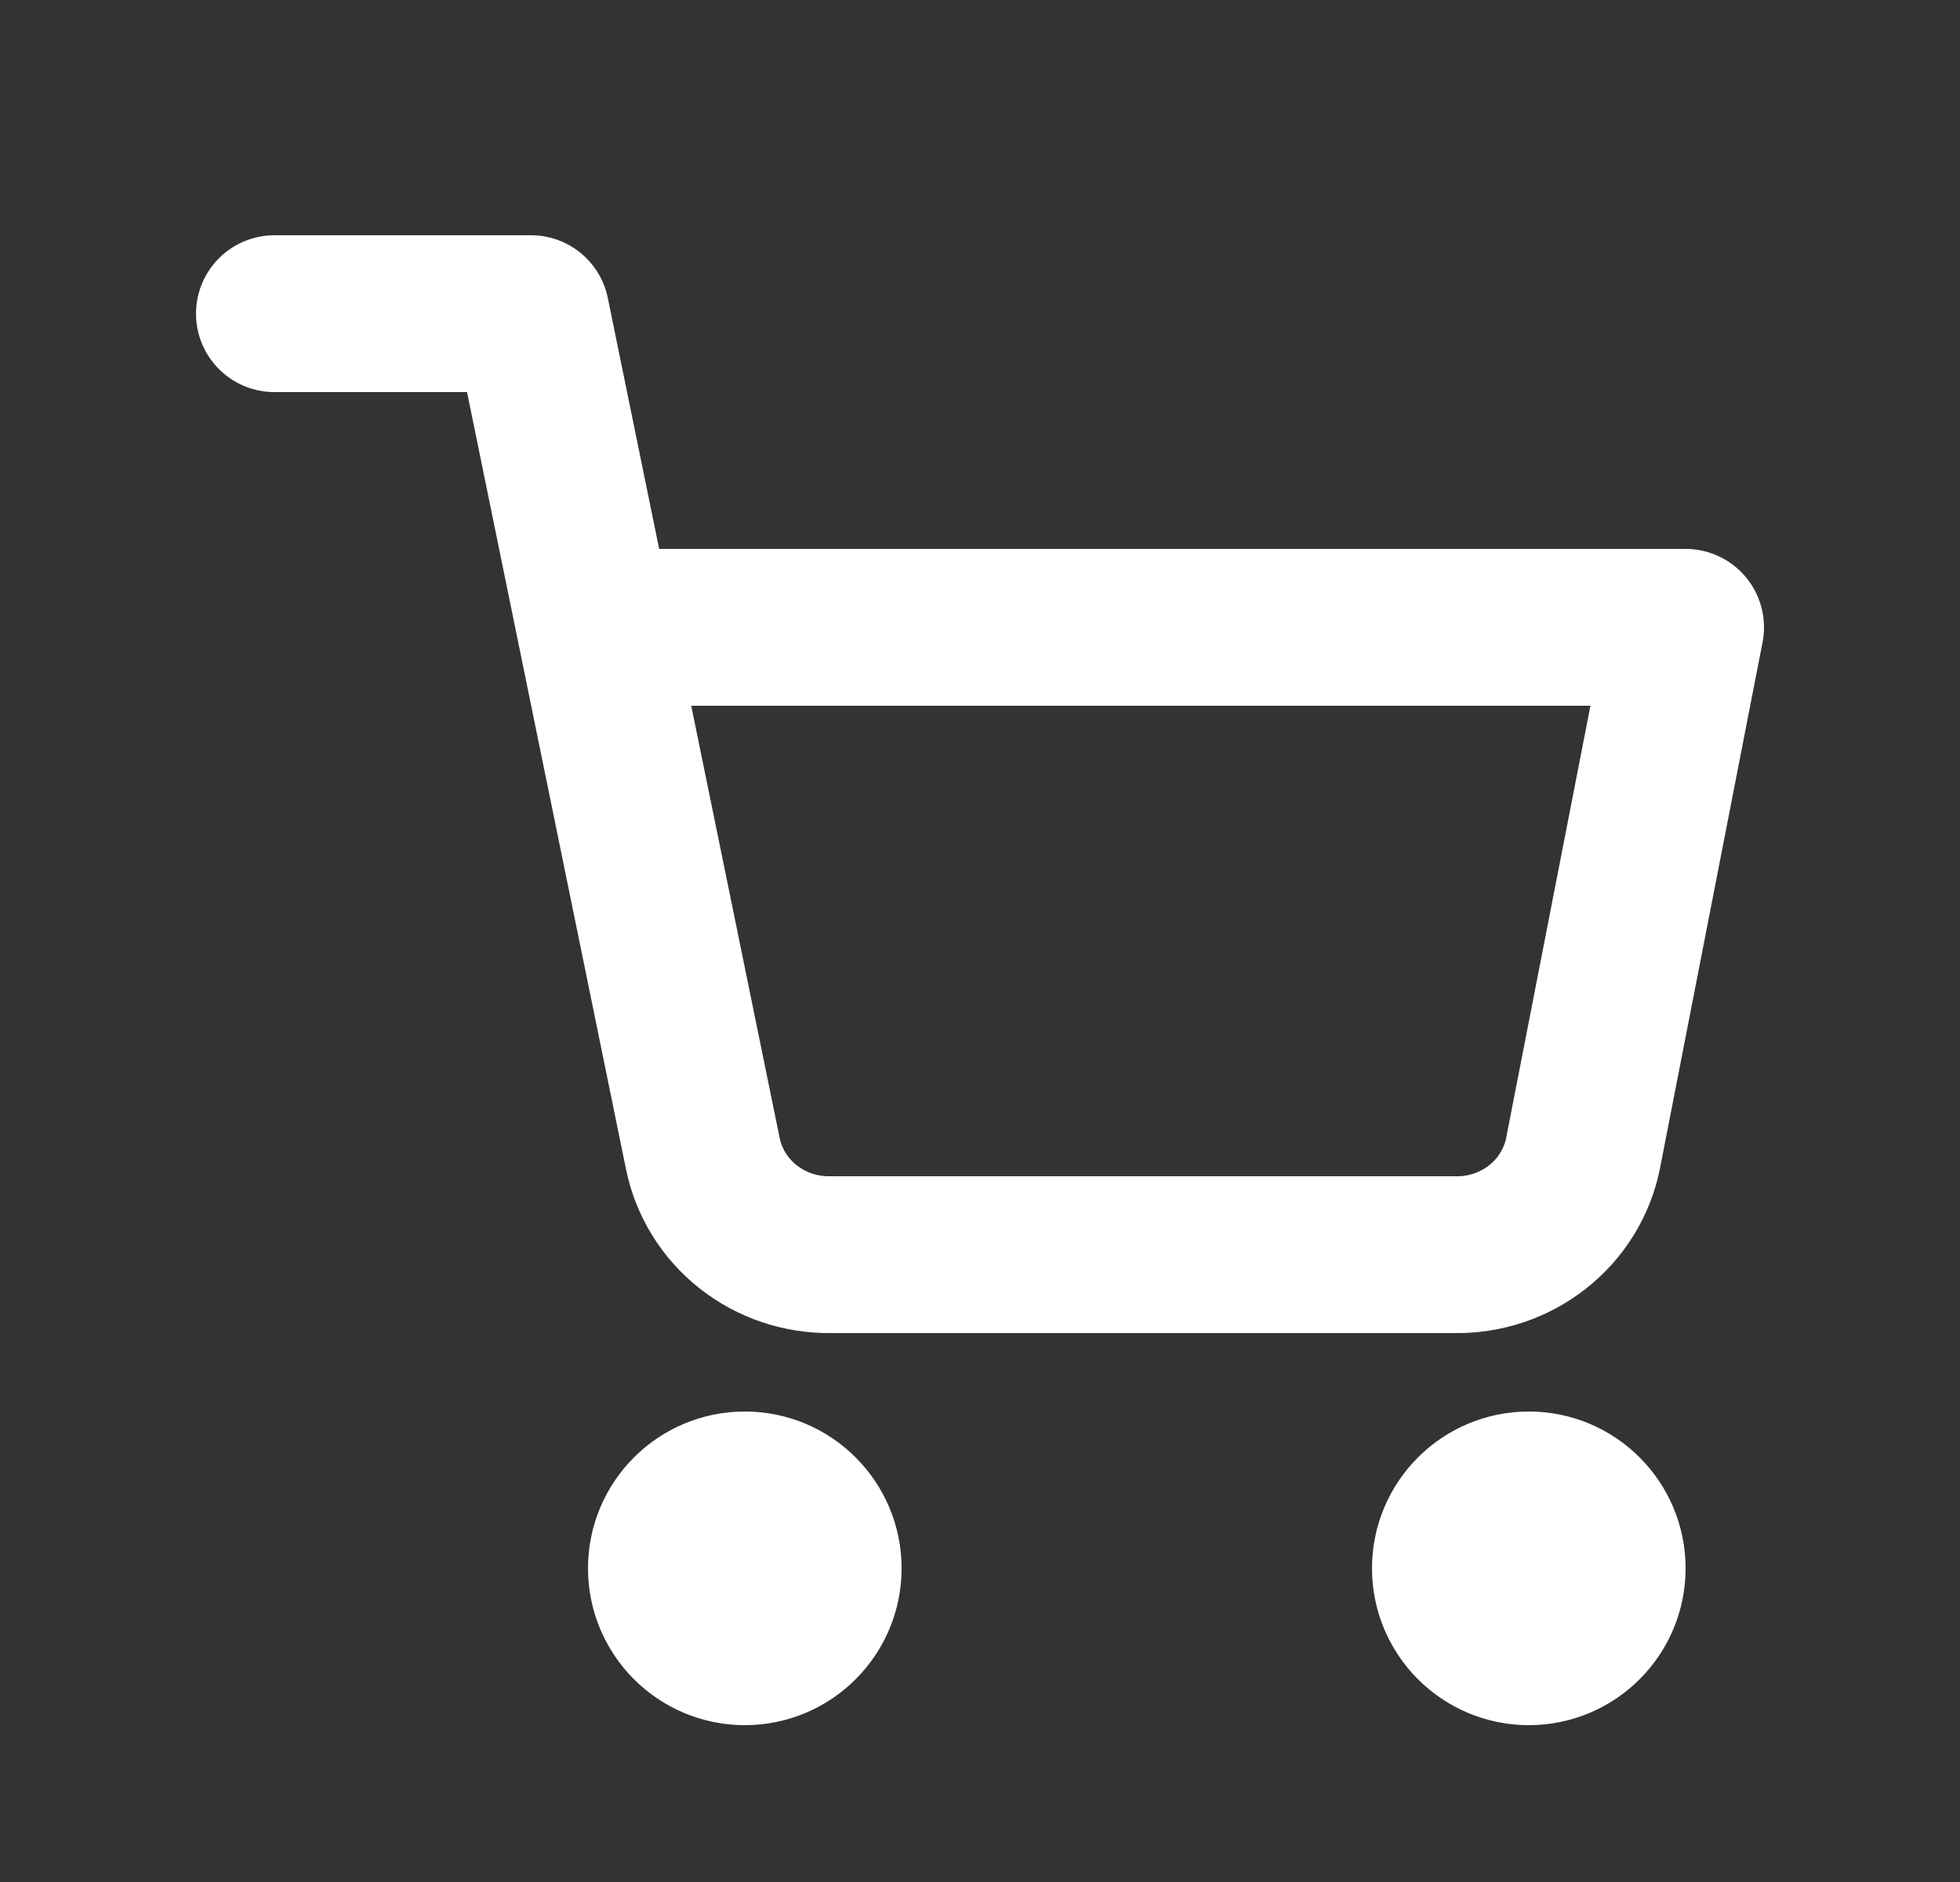 <svg width="25" height="24" viewBox="0 0 25 24" fill="none" xmlns="http://www.w3.org/2000/svg">
<rect x="0" y="0" width="25" height="24" fill="#333333" stroke="none"/>
<path d="M19.5 21C20.052 21 20.5 20.552 20.5 20C20.5 19.448 20.052 19 19.5 19C18.948 19 18.5 19.448 18.5 20C18.5 20.552 18.948 21 19.5 21Z" stroke="white" stroke-width="2" stroke-linecap="round" stroke-linejoin="round"/>
<path d="M9.5 21C10.052 21 10.5 20.552 10.5 20C10.5 19.448 10.052 19 9.5 19C8.948 19 8.5 19.448 8.5 20C8.5 20.552 8.948 21 9.5 21Z" stroke="white" stroke-width="2" stroke-linecap="round" stroke-linejoin="round"/>
<path d="M3.5 4H6.773L8.965 14.712C9.04 15.08 9.245 15.411 9.544 15.646C9.844 15.882 10.218 16.007 10.602 16H18.555C18.939 16.007 19.313 15.882 19.612 15.646C19.911 15.411 20.116 15.08 20.191 14.712L21.5 8H7.591" stroke="white" stroke-width="2" stroke-linecap="round" stroke-linejoin="round"/>
</svg>
